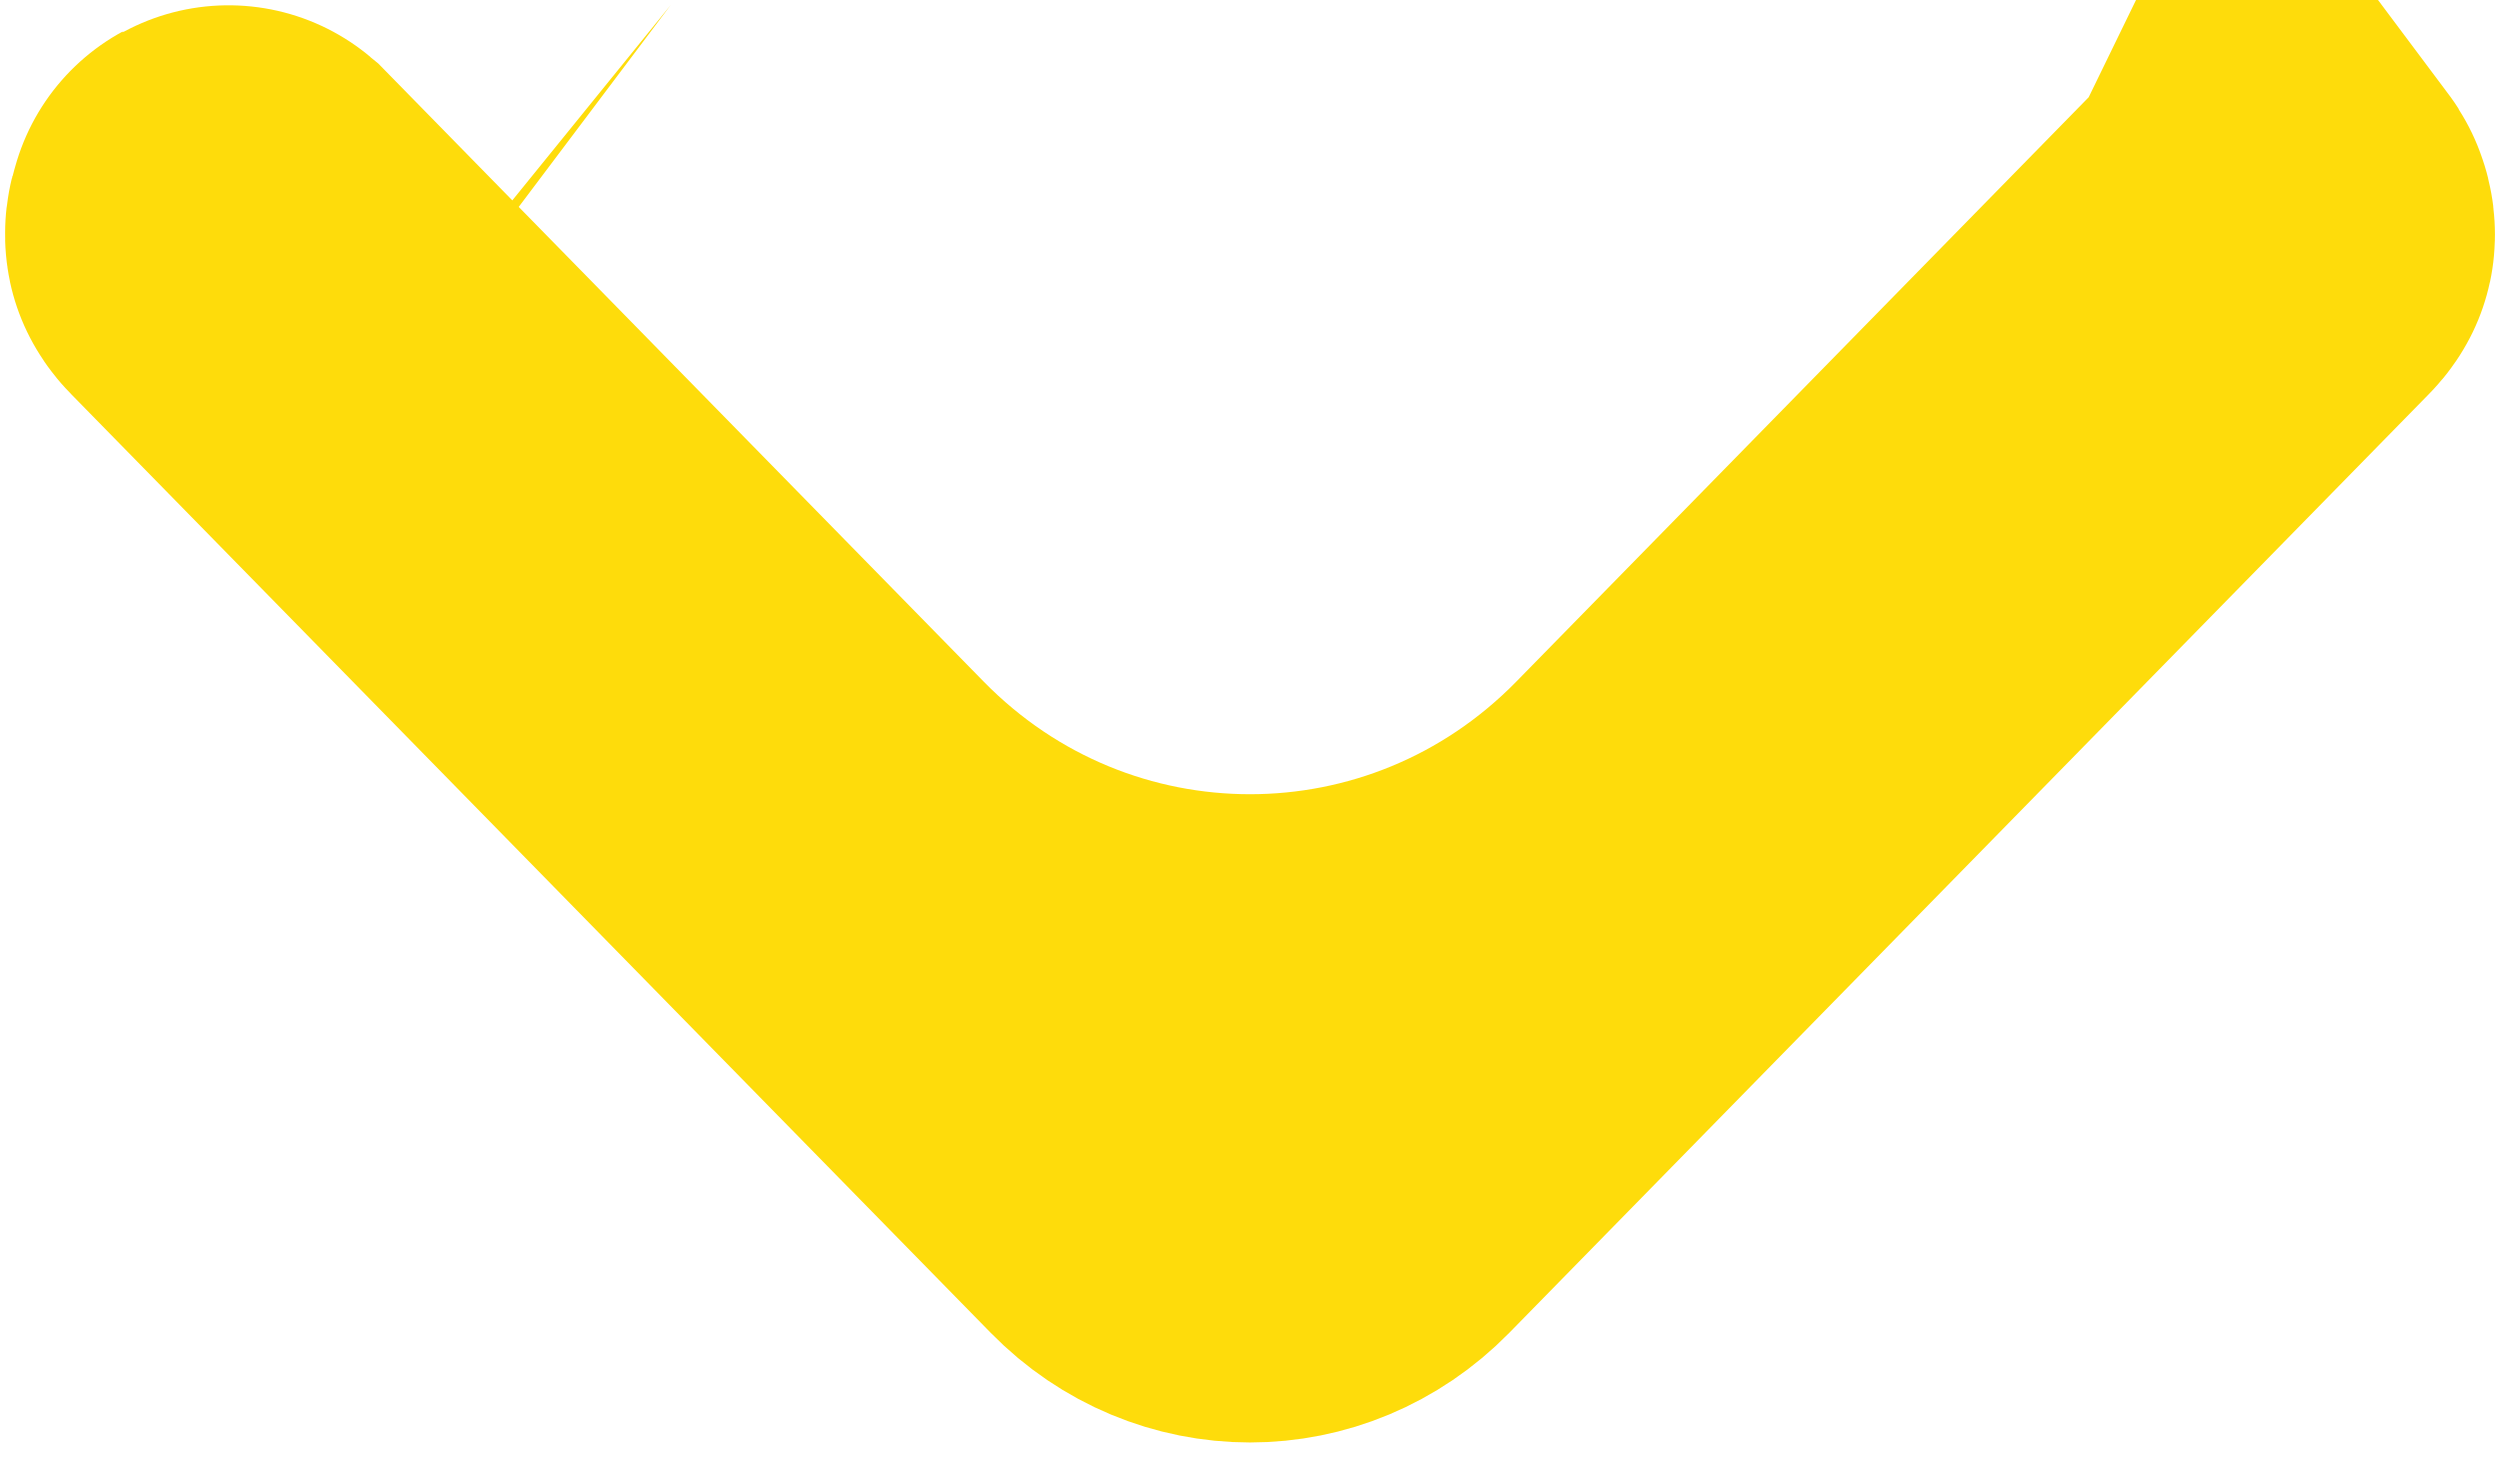<svg width="17" height="10" viewBox="0 0 17 10" fill="none" xmlns="http://www.w3.org/2000/svg">
<path d="M1.536 1.606C1.536 1.606 1.54 1.615 1.553 1.628L7.809 8.014C8.194 8.407 8.806 8.407 9.191 8.014L15.447 1.628C15.46 1.615 15.464 1.606 15.464 1.606C15.465 1.605 15.465 1.604 15.465 1.602C15.466 1.595 15.467 1.577 15.457 1.554C15.454 1.545 15.449 1.539 15.446 1.535L15.445 1.537L11.382 5.685C9.794 7.306 7.206 7.306 5.618 5.685L1.554 1.536C1.548 1.531 1.547 1.534 1.553 1.534C1.55 1.538 1.546 1.545 1.543 1.554C1.533 1.577 1.534 1.595 1.535 1.602C1.535 1.604 1.535 1.605 1.536 1.606Z" fill="#FEDC0B" stroke="#FEDC0B" stroke-width="3"/>
</svg>
